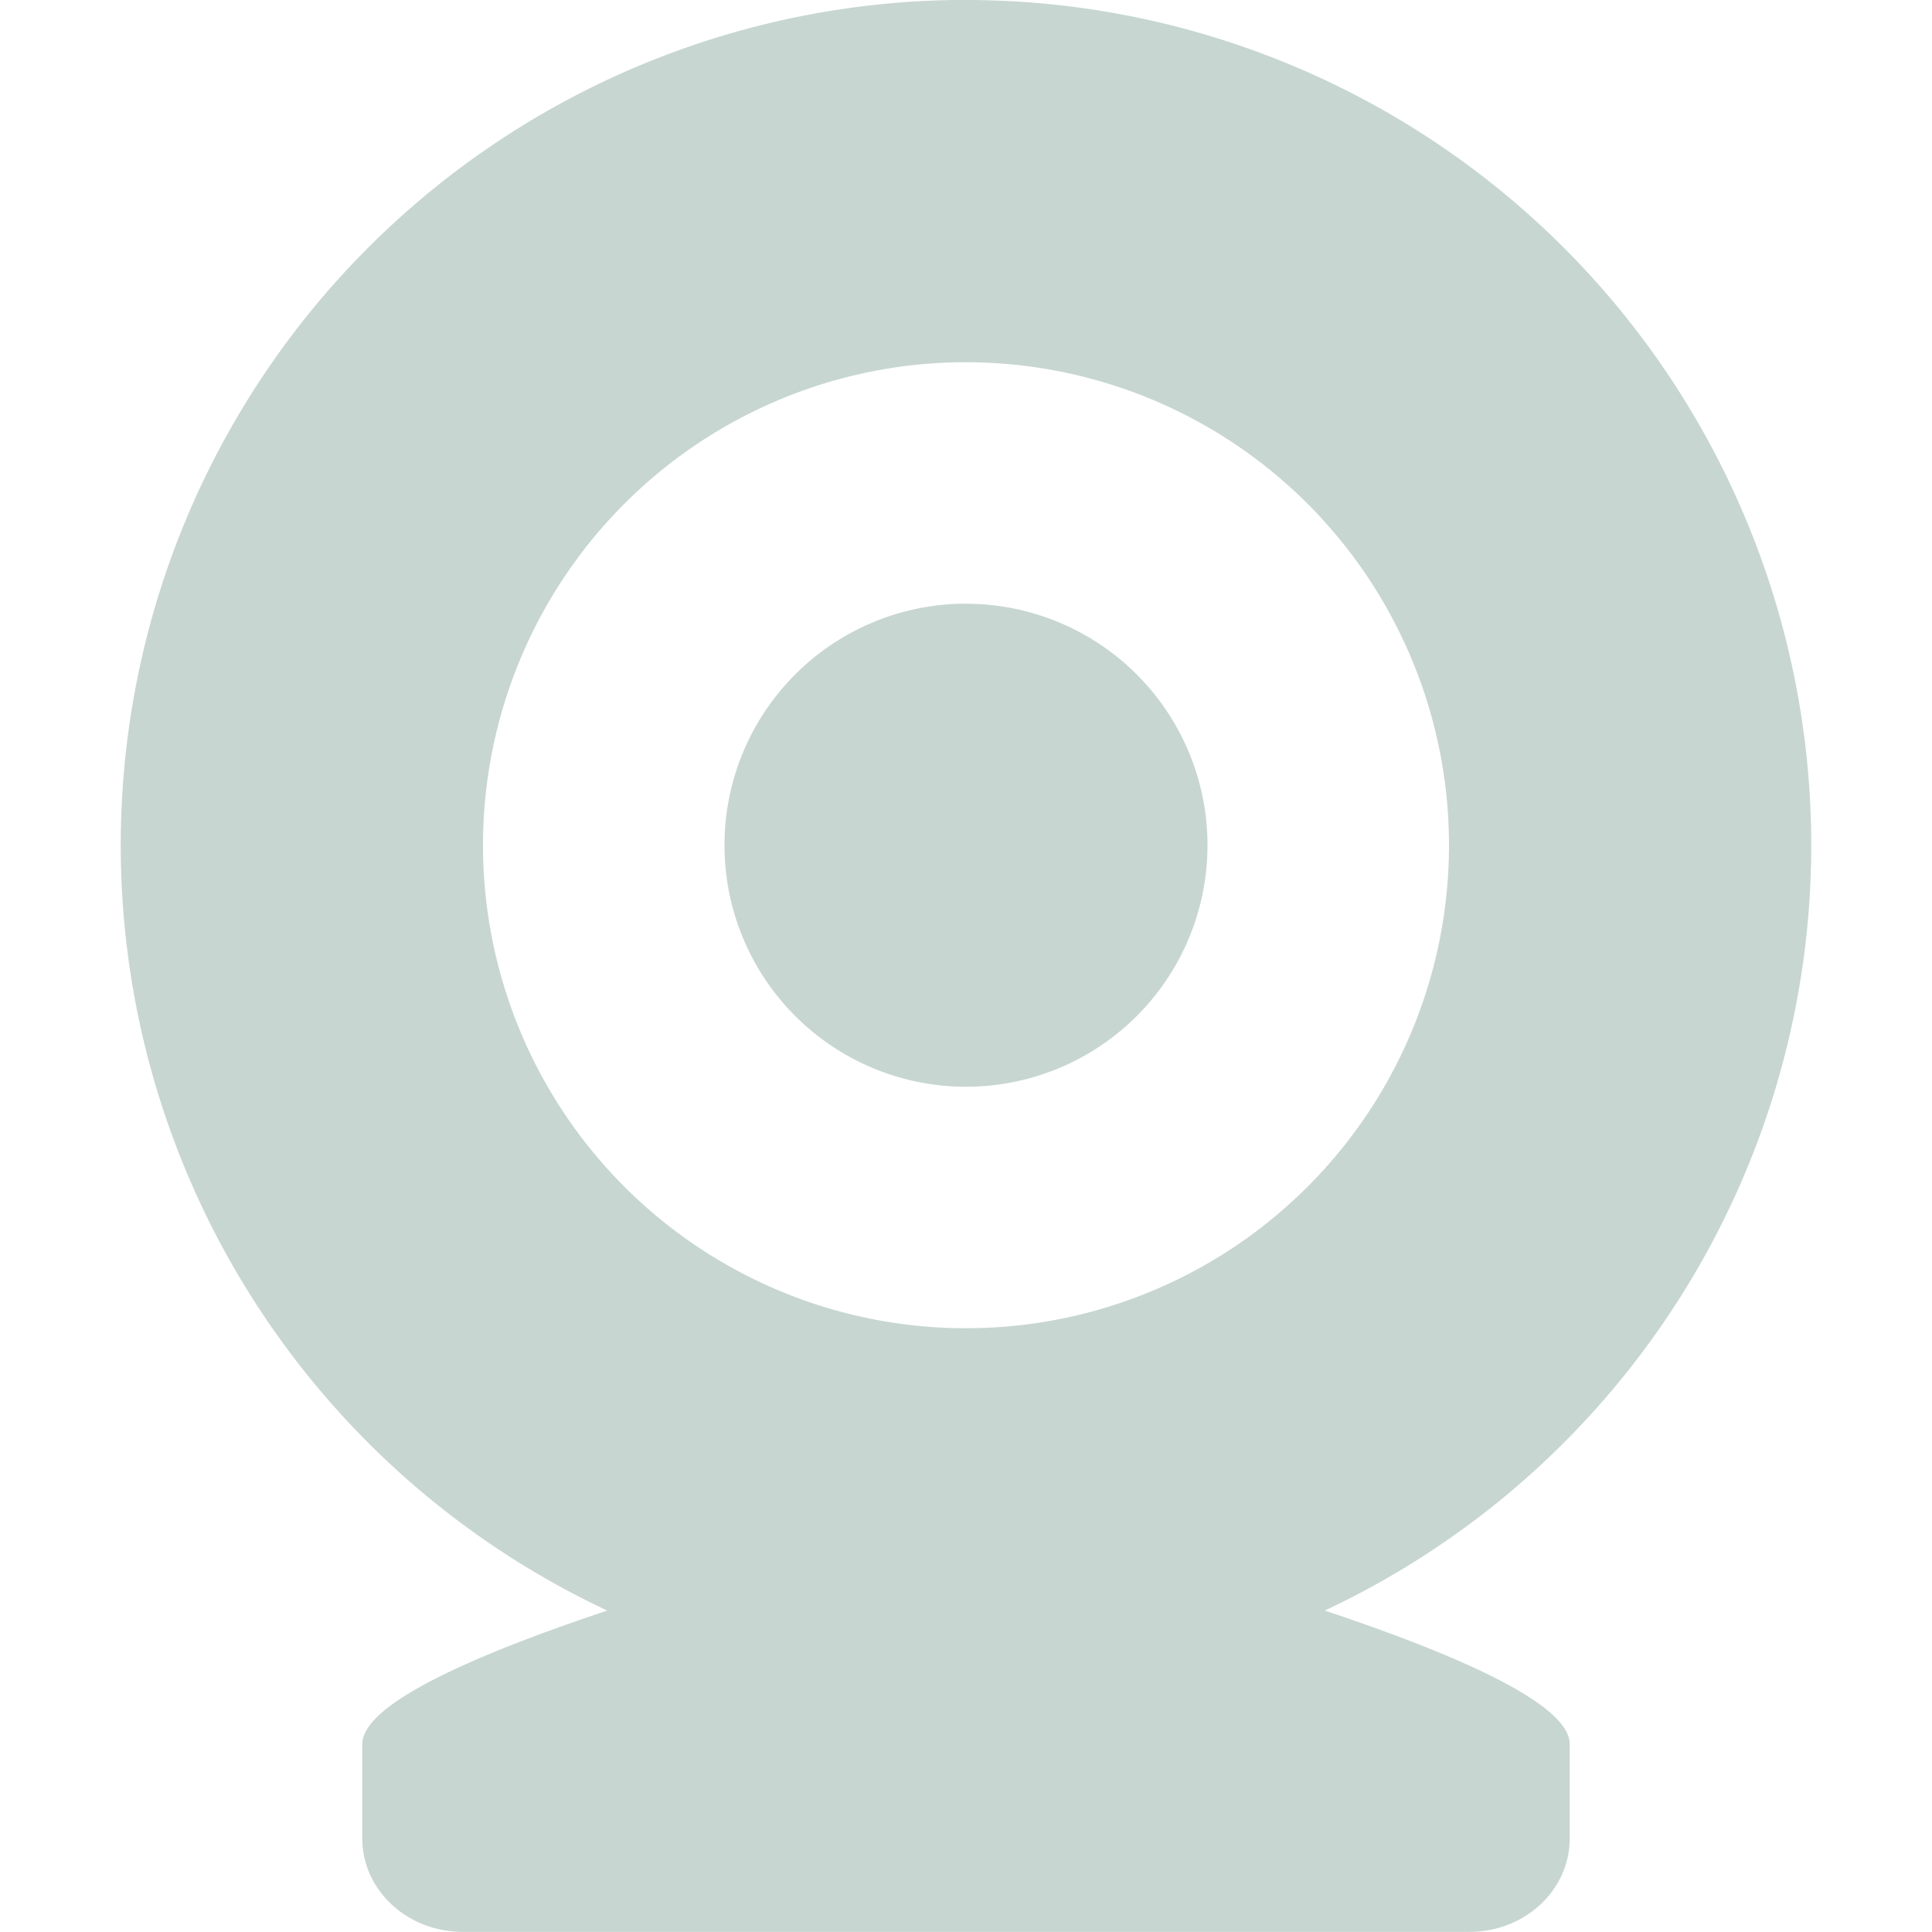 <svg xmlns="http://www.w3.org/2000/svg" width="16" height="16" version="1.1">
 <path style="fill:#c7d6d0" d="M 7.906,7.8624652e-5 A 7,7 0 0 0 1,7 7,7 0 0 0 5.029,13.338 C 3.957,13.696 3,14.106 3,14.445 v 0.777 c 0,0.431 0.372,0.777 0.834,0.777 H 12.166 C 12.628,16 13,15.654 13,15.223 V 14.445 c 0,-0.339 -0.957,-0.749 -2.029,-1.107 A 7,7 0 0 0 15,7 7,7 0 0 0 8,7.8624652e-5 a 7,7 0 0 0 -0.094,0 z M 7.939,3 a 4,4 0 0 1 0.061,0 4,4 0 0 1 4,4 4,4 0 0 1 -4,4 4,4 0 0 1 -4,-4 4,4 0 0 1 3.939,-4 z m 0.012,2 a 2,2 0 0 0 -1.951,2 2,2 0 0 0 2,2 2,2 0 0 0 2,-2 2,2 0 0 0 -2,-2 2,2 0 0 0 -0.049,0 z"/>
</svg>
